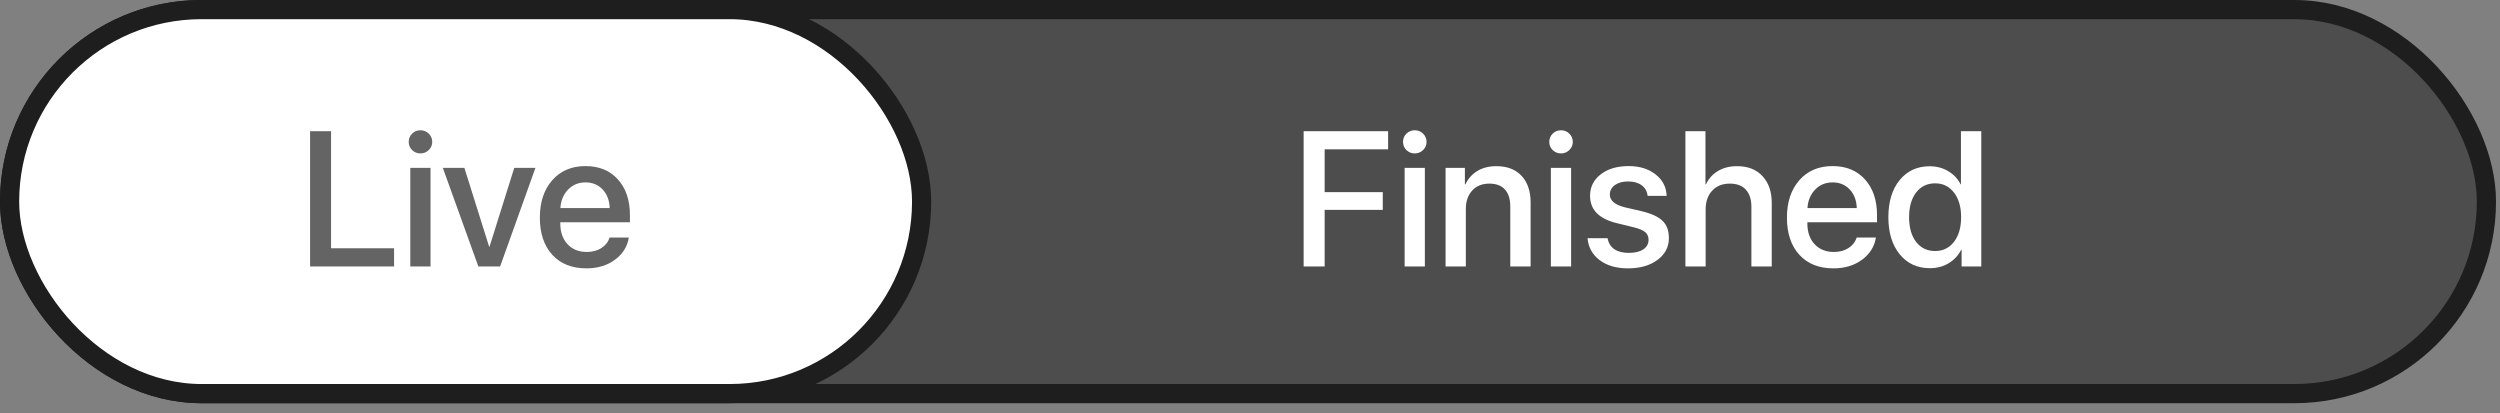 <svg width="236" height="39" viewBox="0 0 236 39" fill="none" xmlns="http://www.w3.org/2000/svg">
<rect x="0" y="0" width="236" height="39" fill="#808080" stroke="none"/>
<rect x="0.906" y="0.906" width="233.812" height="36.25" rx="18.125" fill="black" fill-opacity="0.4" stroke="#1E1E1E" stroke-width="1.812"/>
<rect x="0.905" y="0.905" width="86.096" height="36.252" rx="18.126" fill="white" stroke="#1E1E1E" stroke-width="1.81"/>
<path d="M37.2 23.439V25.156H29.271V12.386H31.253V23.439H37.2ZM38.732 25.156V15.846H40.643V25.156H38.732ZM40.475 14.164C40.257 14.377 39.994 14.483 39.687 14.483C39.381 14.483 39.118 14.377 38.9 14.164C38.687 13.952 38.581 13.695 38.581 13.395C38.581 13.088 38.687 12.828 38.9 12.616C39.118 12.403 39.381 12.297 39.687 12.297C40 12.297 40.263 12.403 40.475 12.616C40.693 12.828 40.803 13.088 40.803 13.395C40.803 13.695 40.693 13.952 40.475 14.164ZM50.546 15.846L47.21 25.156H45.157L41.803 15.846H43.838L46.175 23.289H46.21L48.546 15.846H50.546ZM56.892 17.89C56.473 17.442 55.933 17.218 55.272 17.218C54.612 17.218 54.063 17.445 53.626 17.899C53.19 18.348 52.948 18.929 52.901 19.643H57.556C57.532 18.923 57.311 18.339 56.892 17.89ZM57.547 22.422H59.361C59.225 23.277 58.789 23.976 58.051 24.519C57.314 25.062 56.414 25.333 55.352 25.333C53.989 25.333 52.915 24.905 52.131 24.05C51.352 23.189 50.962 22.02 50.962 20.545C50.962 19.082 51.352 17.905 52.131 17.014C52.915 16.123 53.963 15.678 55.272 15.678C56.559 15.678 57.579 16.1 58.334 16.943C59.09 17.781 59.467 18.908 59.467 20.324V20.979H52.892V21.094C52.892 21.908 53.119 22.56 53.573 23.05C54.028 23.54 54.635 23.785 55.396 23.785C55.933 23.785 56.393 23.661 56.777 23.413C57.16 23.165 57.417 22.835 57.547 22.422Z" fill="#646464"/>
<path d="M125.047 25.156H123.064V12.386H131.038V14.094H125.047V18.138H130.534V19.811H125.047V25.156ZM132.596 25.156V15.846H134.507V25.156H132.596ZM134.339 14.164C134.121 14.377 133.858 14.483 133.552 14.483C133.245 14.483 132.982 14.377 132.764 14.164C132.551 13.952 132.445 13.695 132.445 13.395C132.445 13.088 132.551 12.828 132.764 12.616C132.982 12.403 133.245 12.297 133.552 12.297C133.864 12.297 134.127 12.403 134.339 12.616C134.557 12.828 134.667 13.088 134.667 13.395C134.667 13.695 134.557 13.952 134.339 14.164ZM136.463 25.156V15.846H138.286V17.404H138.331C138.59 16.861 138.968 16.439 139.463 16.138C139.959 15.837 140.558 15.687 141.26 15.687C142.281 15.687 143.074 15.993 143.641 16.607C144.207 17.215 144.49 18.055 144.49 19.129V25.156H142.57V19.501C142.57 18.793 142.402 18.256 142.065 17.89C141.735 17.519 141.242 17.333 140.587 17.333C139.915 17.333 139.378 17.551 138.977 17.988C138.575 18.424 138.375 19.005 138.375 19.731V25.156H136.463ZM146.402 25.156V15.846H148.313V25.156H146.402ZM148.145 14.164C147.927 14.377 147.664 14.483 147.358 14.483C147.051 14.483 146.788 14.377 146.57 14.164C146.358 13.952 146.251 13.695 146.251 13.395C146.251 13.088 146.358 12.828 146.57 12.616C146.788 12.403 147.051 12.297 147.358 12.297C147.67 12.297 147.933 12.403 148.145 12.616C148.364 12.828 148.473 13.088 148.473 13.395C148.473 13.695 148.364 13.952 148.145 14.164ZM150.101 18.483C150.101 17.651 150.438 16.976 151.11 16.457C151.783 15.937 152.662 15.678 153.747 15.678C154.78 15.678 155.627 15.94 156.287 16.465C156.954 16.985 157.302 17.66 157.332 18.492H155.535C155.488 18.067 155.302 17.734 154.978 17.492C154.653 17.25 154.225 17.129 153.694 17.129C153.175 17.129 152.756 17.244 152.438 17.474C152.125 17.704 151.969 18.002 151.969 18.368C151.969 18.935 152.444 19.336 153.393 19.572L154.96 19.935C155.898 20.159 156.562 20.466 156.951 20.855C157.346 21.239 157.544 21.776 157.544 22.466C157.544 23.315 157.184 24.006 156.464 24.537C155.751 25.068 154.821 25.333 153.677 25.333C152.585 25.333 151.694 25.074 151.004 24.554C150.319 24.035 149.939 23.345 149.862 22.483H151.756C151.833 22.932 152.042 23.277 152.385 23.519C152.727 23.755 153.187 23.873 153.765 23.873C154.337 23.873 154.789 23.764 155.119 23.546C155.456 23.321 155.624 23.02 155.624 22.643C155.624 22.342 155.523 22.103 155.323 21.926C155.122 21.749 154.78 21.599 154.296 21.475L152.632 21.067C150.945 20.66 150.101 19.799 150.101 18.483ZM159.102 25.156V12.386H160.996V17.404H161.04C161.3 16.855 161.68 16.433 162.182 16.138C162.683 15.837 163.285 15.687 163.987 15.687C165.002 15.687 165.798 15.999 166.377 16.625C166.961 17.25 167.253 18.094 167.253 19.156V25.156H165.332V19.528C165.332 18.831 165.158 18.291 164.81 17.908C164.468 17.524 163.963 17.333 163.297 17.333C162.595 17.333 162.037 17.557 161.624 18.005C161.217 18.448 161.013 19.038 161.013 19.775V25.156H159.102ZM174.616 17.89C174.197 17.442 173.657 17.218 172.996 17.218C172.336 17.218 171.787 17.445 171.35 17.899C170.914 18.348 170.672 18.929 170.625 19.643H175.28C175.256 18.923 175.035 18.339 174.616 17.89ZM175.271 22.422H177.085C176.949 23.277 176.513 23.976 175.775 24.519C175.038 25.062 174.138 25.333 173.076 25.333C171.713 25.333 170.639 24.905 169.855 24.05C169.076 23.189 168.686 22.02 168.686 20.545C168.686 19.082 169.076 17.905 169.855 17.014C170.639 16.123 171.687 15.678 172.996 15.678C174.283 15.678 175.303 16.1 176.059 16.943C176.814 17.781 177.191 18.908 177.191 20.324V20.979H170.616V21.094C170.616 21.908 170.843 22.56 171.297 23.05C171.751 23.54 172.359 23.785 173.12 23.785C173.657 23.785 174.117 23.661 174.501 23.413C174.884 23.165 175.141 22.835 175.271 22.422ZM182.174 25.316C180.994 25.316 180.047 24.879 179.333 24.006C178.619 23.133 178.262 21.964 178.262 20.501C178.262 19.038 178.616 17.873 179.324 17.005C180.038 16.132 180.982 15.695 182.156 15.695C182.811 15.695 183.395 15.849 183.909 16.156C184.422 16.457 184.811 16.87 185.077 17.395H185.112V12.386H187.033V25.156H185.174V23.572H185.139C184.861 24.115 184.463 24.543 183.944 24.855C183.431 25.162 182.841 25.316 182.174 25.316ZM182.678 17.306C181.923 17.306 181.324 17.595 180.882 18.174C180.439 18.746 180.218 19.522 180.218 20.501C180.218 21.486 180.439 22.265 180.882 22.837C181.324 23.41 181.923 23.696 182.678 23.696C183.416 23.696 184.009 23.407 184.457 22.829C184.906 22.245 185.13 21.469 185.13 20.501C185.13 19.539 184.906 18.767 184.457 18.182C184.009 17.598 183.416 17.306 182.678 17.306Z" fill="white"/>
</svg>
